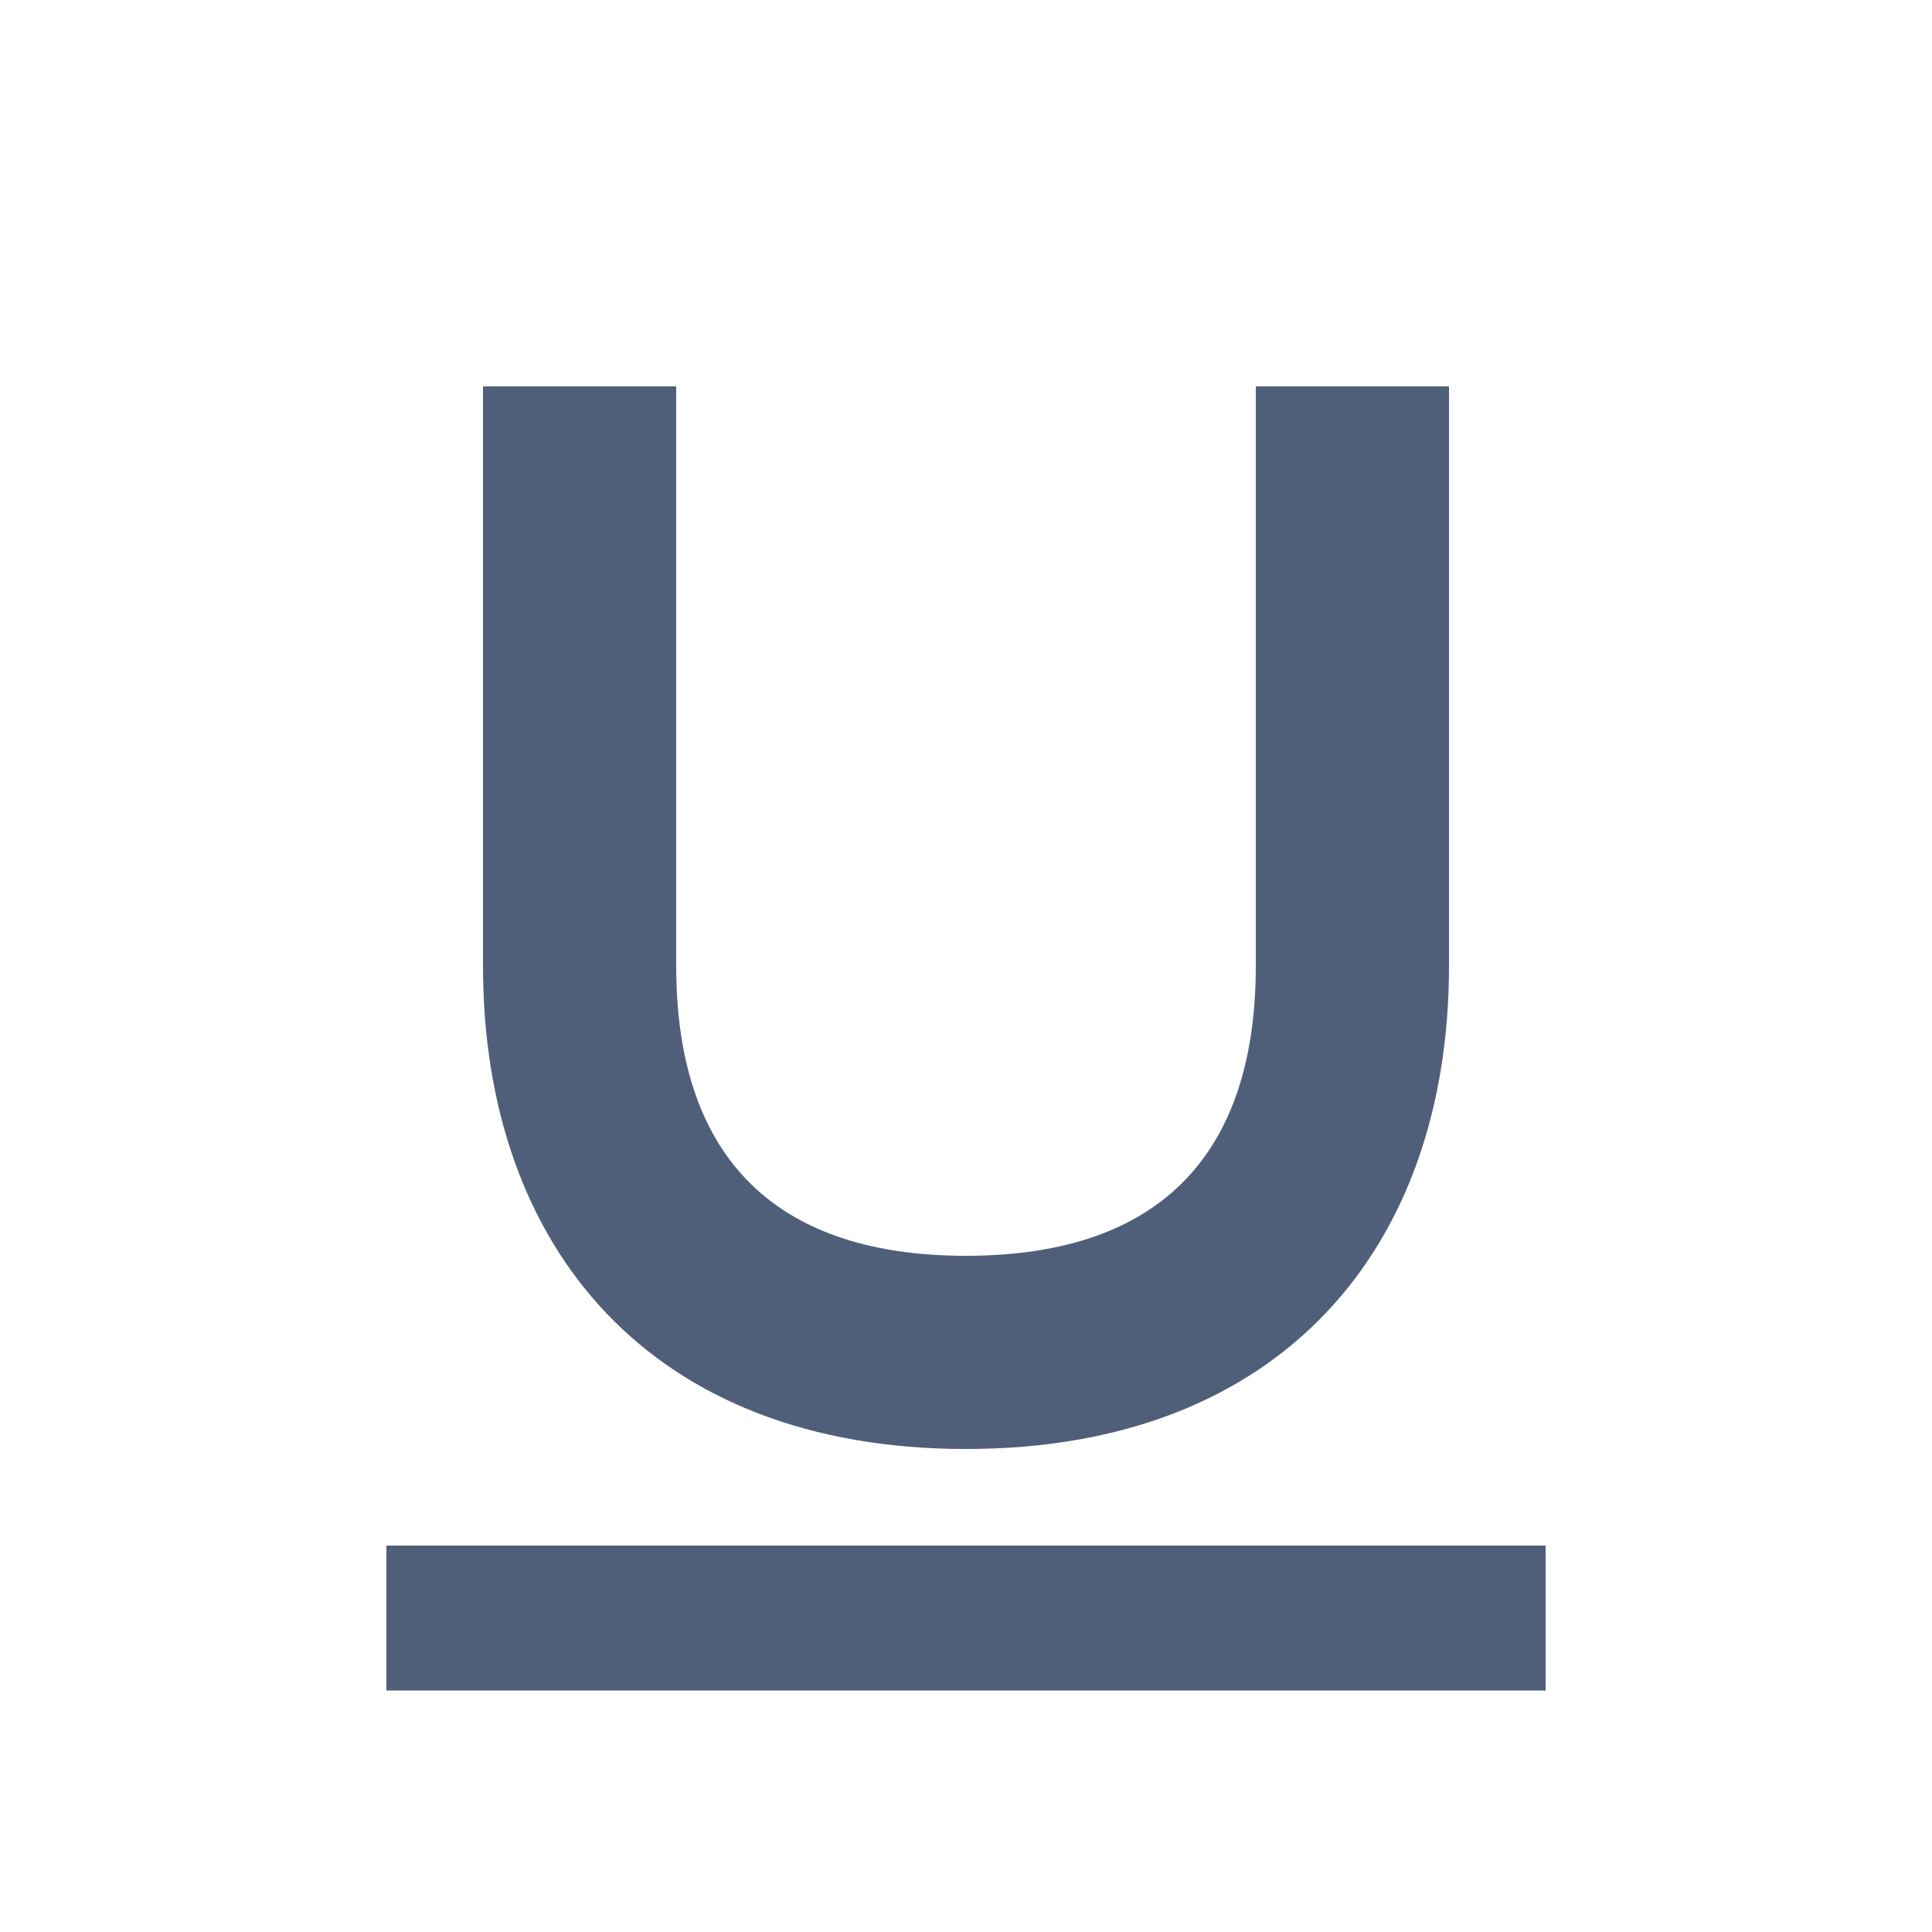 <svg width="20" height="20" viewBox="0 0 20 20" xmlns="http://www.w3.org/2000/svg"><path d="M5 4v6c0 2.916 1.737 5 5 5s5-2.084 5-5V4h-2v6c0 1.884-.93 3-3 3s-3-1.116-3-3V4H5zM4 16h12v1.5H4V16z" fill="#505F79" fill-rule="evenodd"/></svg>
